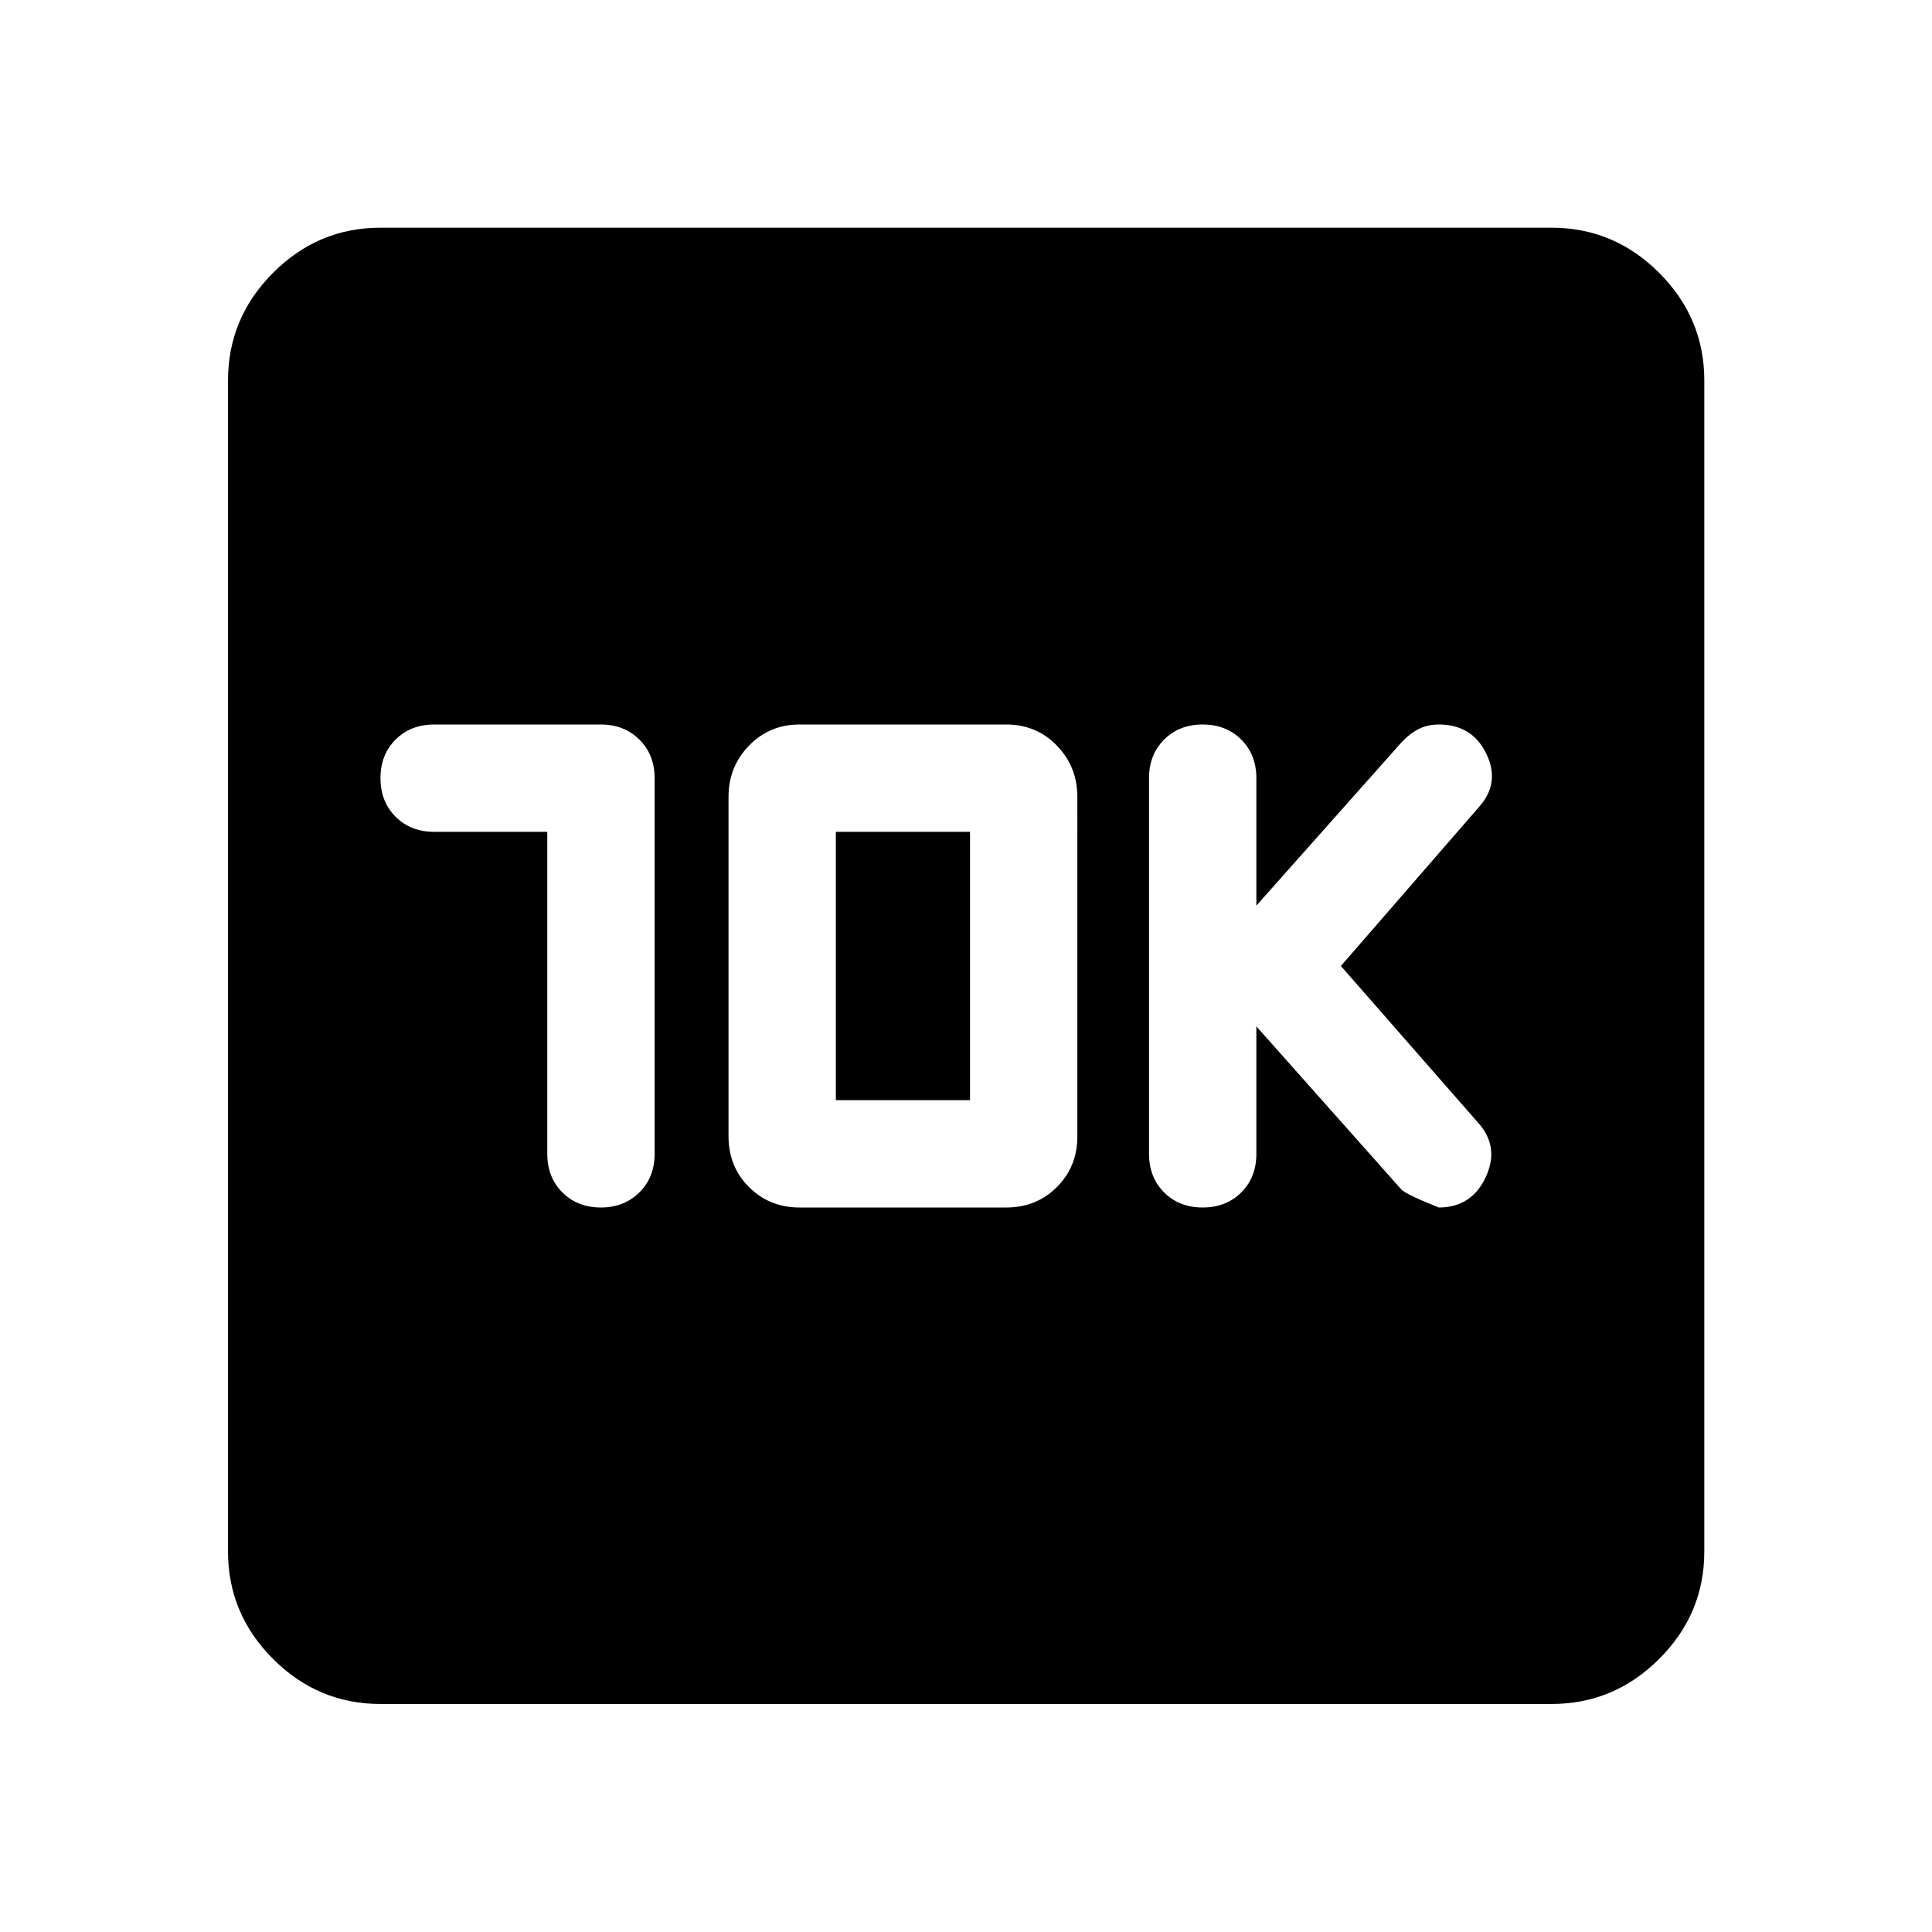 <svg xmlns="http://www.w3.org/2000/svg" height="40" viewBox="0 -960 960 960" width="40"><path d="M271.94-546.67v160q0 11.67 7.5 19.17 7.5 7.5 19.17 7.5 11.51 0 19.09-7.5t7.58-19.17v-186.66q0-11.67-7.58-19.17-7.58-7.5-19.09-7.5h-82.89q-11.66 0-19.16 7.5t-7.5 19.17q0 11.66 7.5 19.16t19.16 7.5h56.22ZM397.33-360H500q15 0 25.17-10.17 10.16-10.16 10.16-25.16V-564q0-15-10.16-25.5Q515-600 500-600H397.33q-15 0-25.16 10.5Q362-579 362-564v168.67q0 15 10.17 25.16Q382.33-360 397.33-360Zm18-53.33v-133.34H482v133.34h-66.67ZM624.28-450l72 81q2 2.33 18.66 9 16.34 0 23.34-15.17 7-15.16-4-27.16l-68-77.67 68.33-78.67q11-12 4-26.66-7-14.67-23.67-14.67-5.66 0-10.16 2.33-4.5 2.34-8.5 6.67l-72 81v-63.33q0-11.67-7.5-19.17-7.5-7.5-19.17-7.5-11.67 0-19.17 7.5-7.5 7.5-7.5 19.17v186.66q0 11.67 7.5 19.17 7.5 7.5 19.17 7.5 11.67 0 19.17-7.5 7.5-7.5 7.5-19.17V-450ZM189.06-113.3q-31 0-53.38-22.38-22.38-22.38-22.38-53.38v-581.88q0-31.06 22.38-53.49 22.38-22.43 53.38-22.43h581.88q31.06 0 53.49 22.43 22.43 22.43 22.43 53.49v581.88q0 31-22.43 53.38Q802-113.3 770.94-113.3H189.06Z"/></svg>